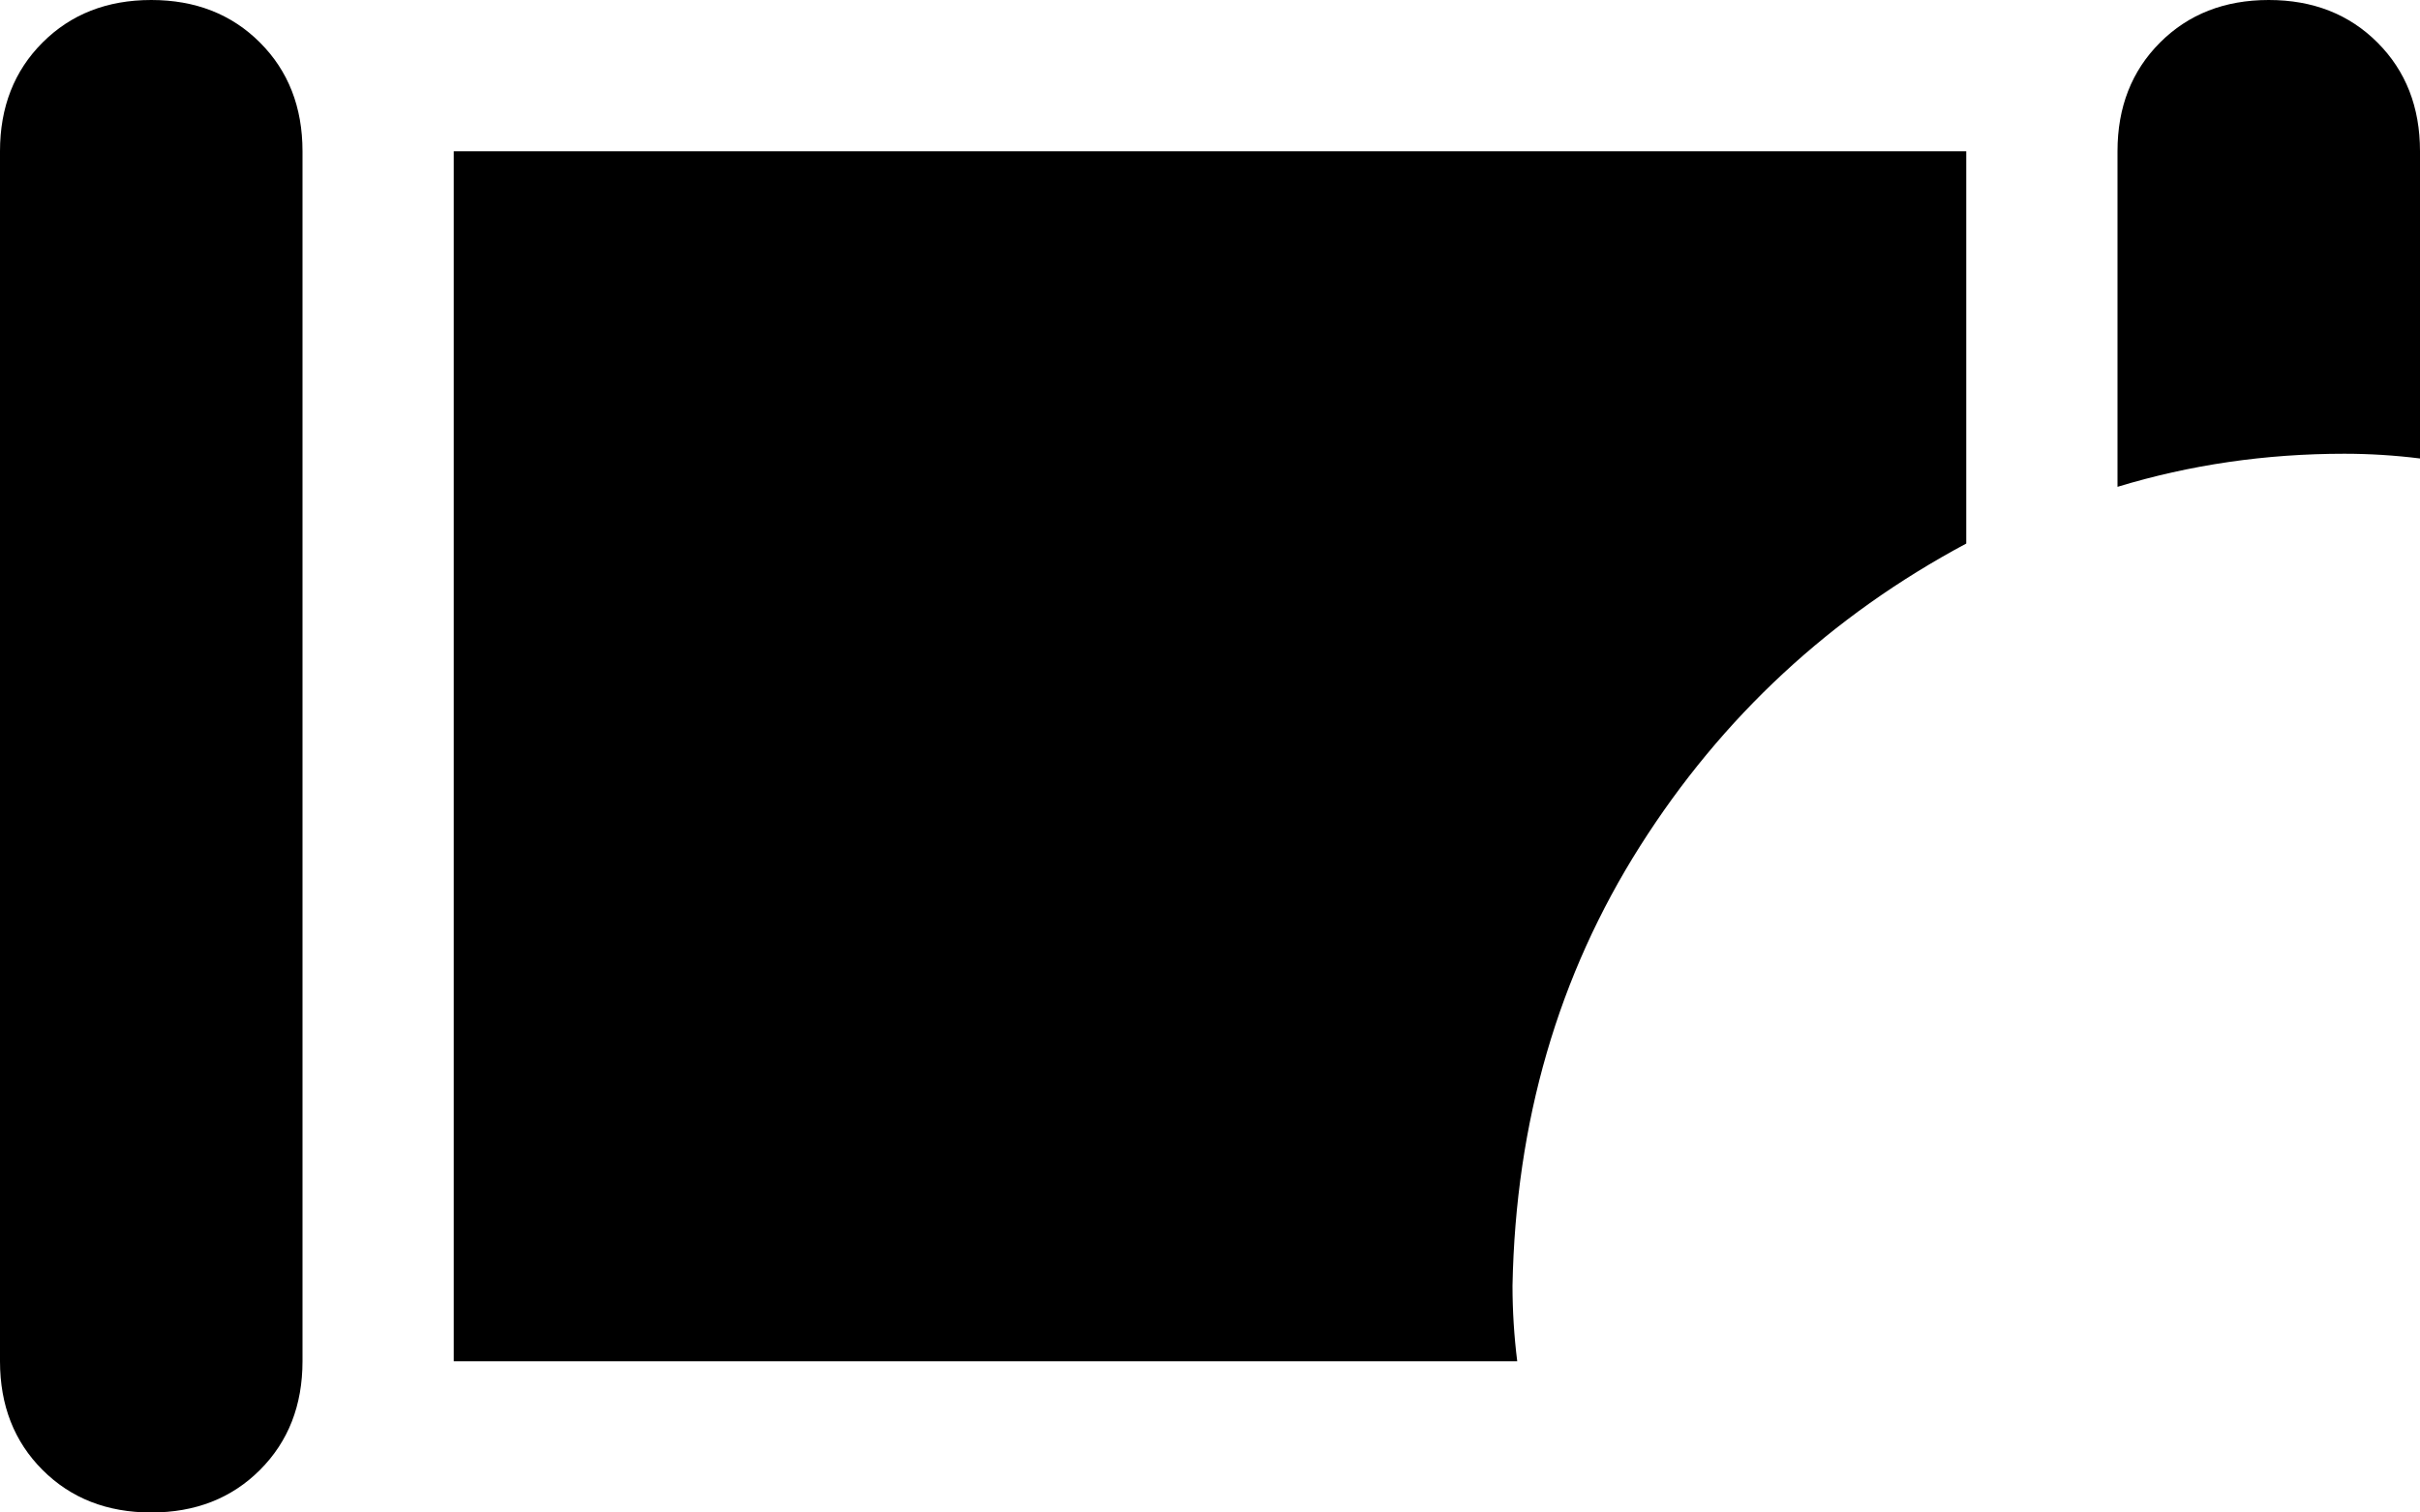 <svg xmlns="http://www.w3.org/2000/svg" viewBox="0 0 512 320">
    <path d="M 64 32 L 64 288 Q 64 302 55 311 Q 46 320 32 320 Q 18 320 9 311 Q 0 302 0 288 L 0 32 Q 0 18 9 9 Q 18 0 32 0 Q 46 0 55 9 Q 64 18 64 32 L 64 32 Z M 512 32 L 512 97 Q 504 96 496 96 Q 471 96 448 103 L 448 32 Q 448 18 457 9 Q 466 0 480 0 Q 494 0 503 9 Q 512 18 512 32 L 512 32 Z M 416 115 Q 373 138 347 179 L 347 179 Q 321 220 320 272 Q 320 280 321 288 L 96 288 L 96 32 L 416 32 L 416 115 L 416 115 Z"/>
</svg>
